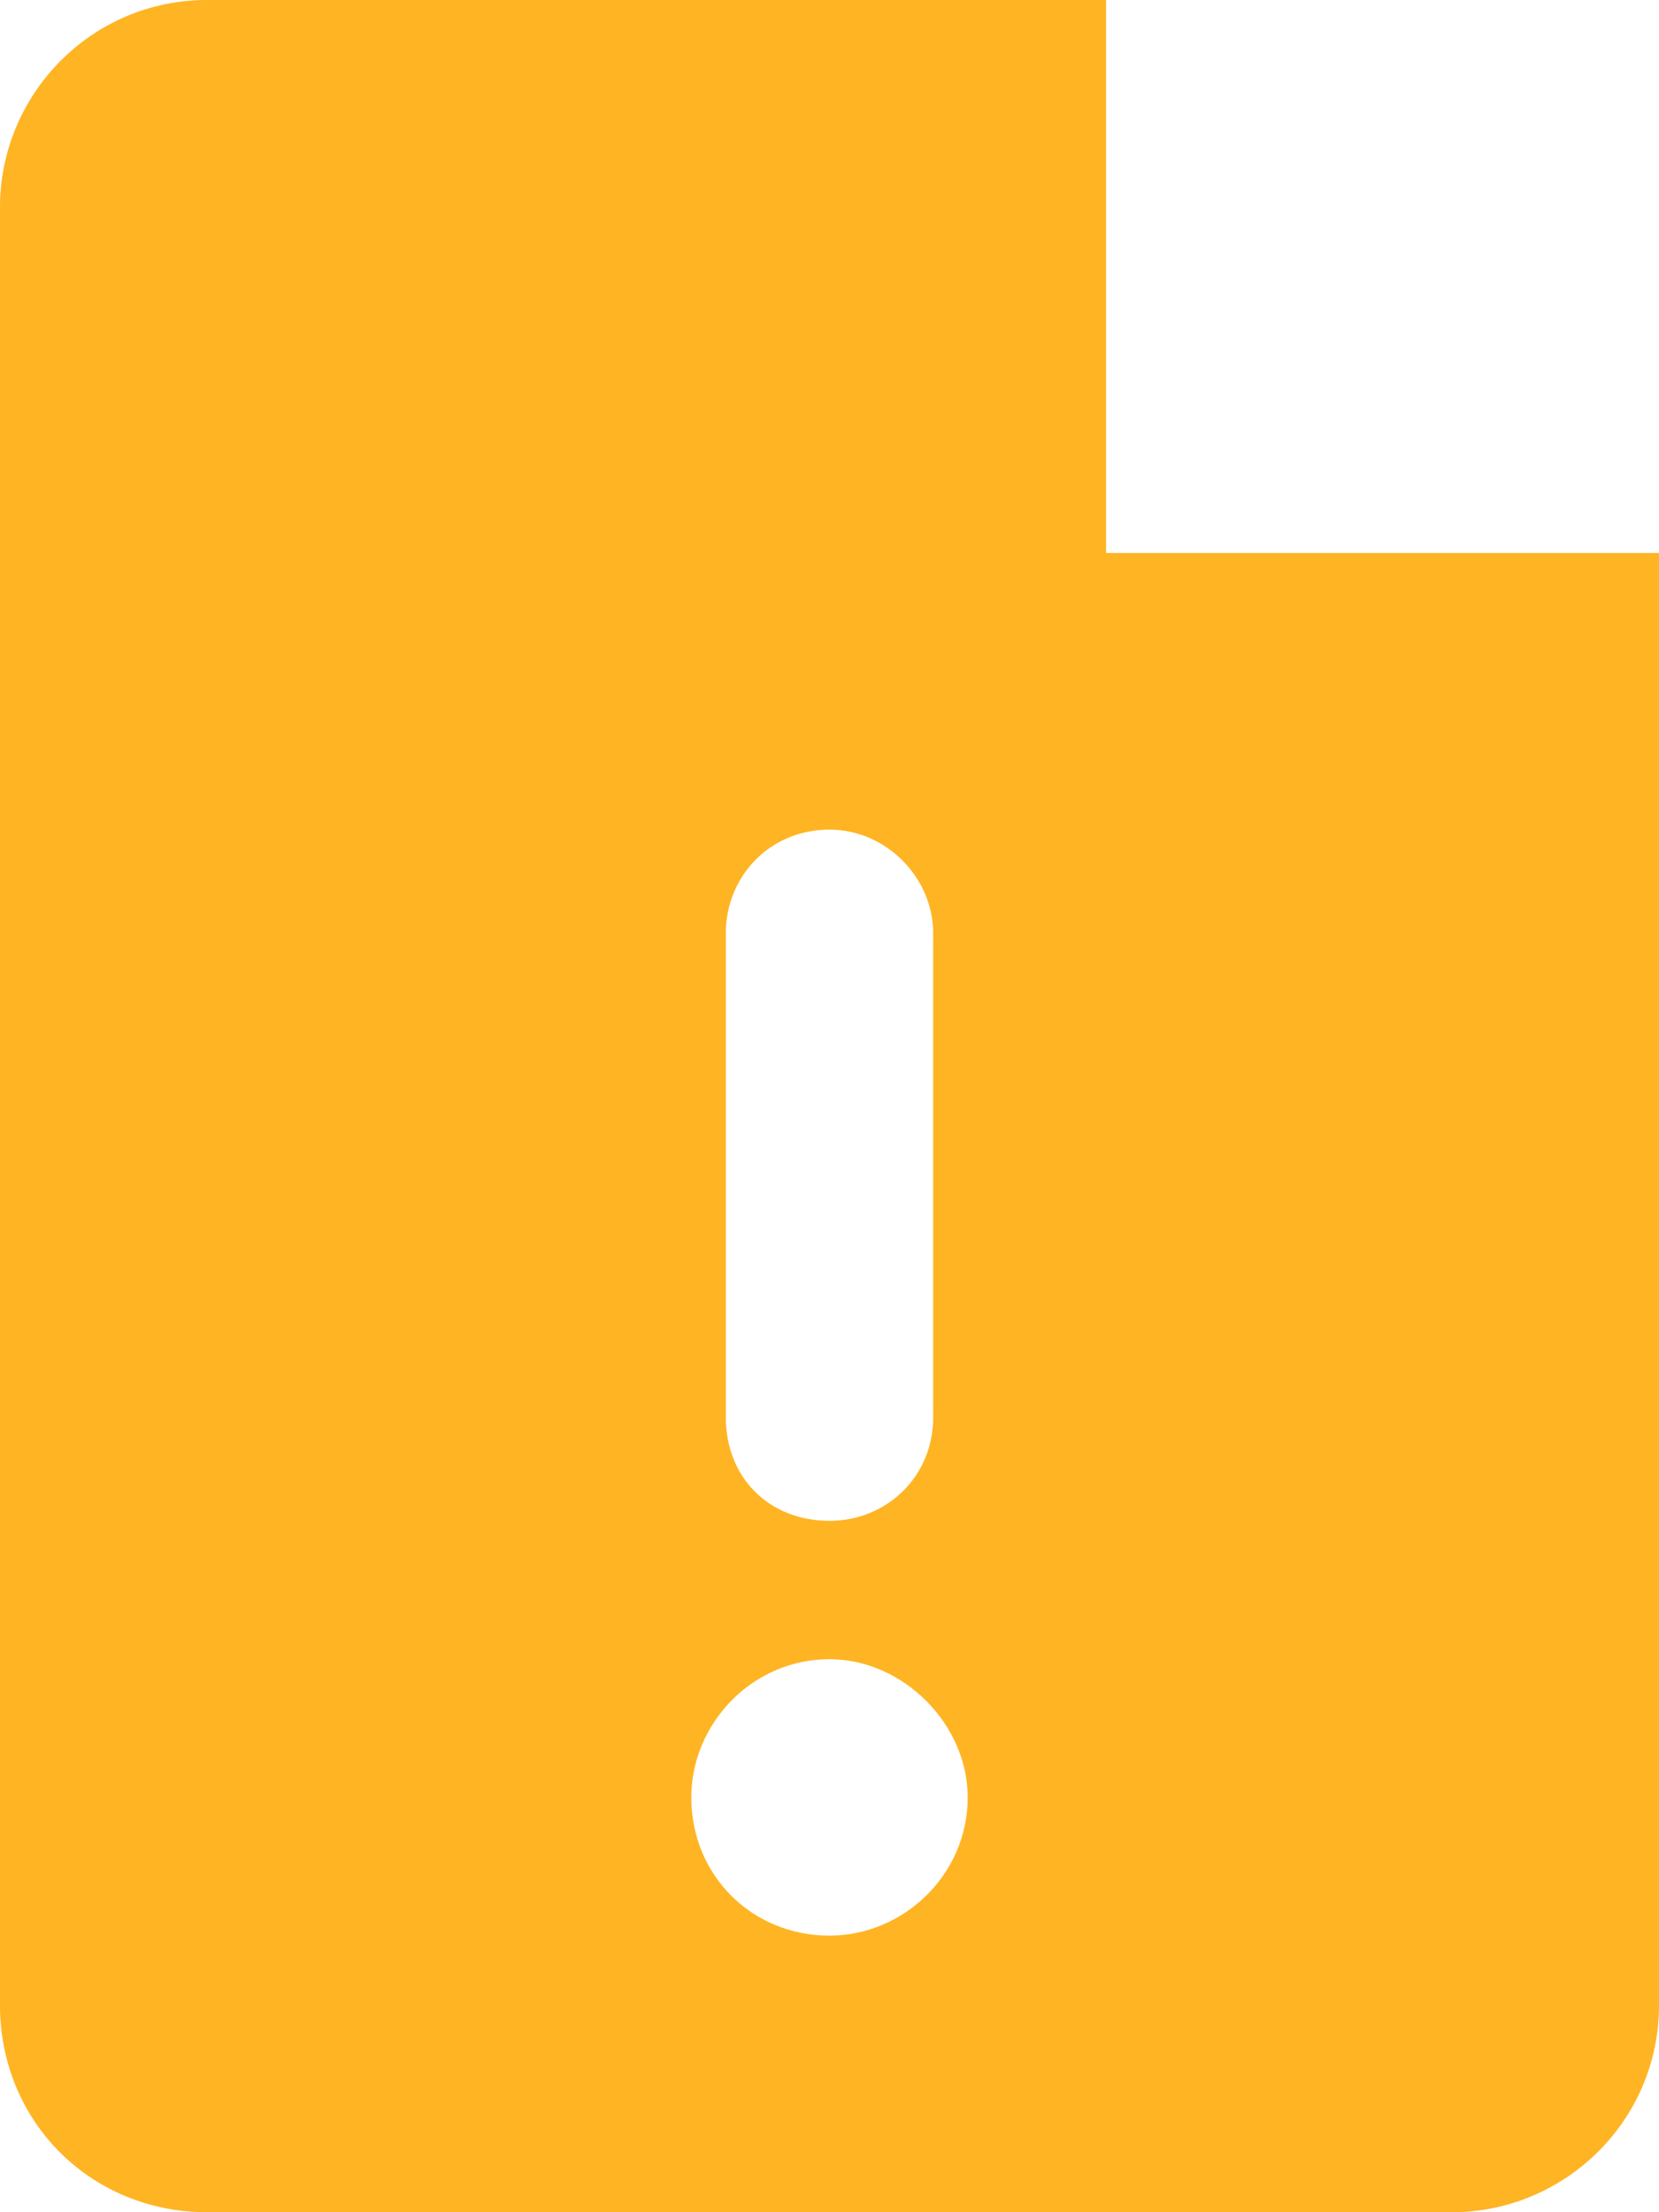 <svg width="15" height="20" viewBox="0 0 15 20" fill="none" xmlns="http://www.w3.org/2000/svg">
<path d="M10 5V0H1.875C0.82 0 0 0.859 0 1.875V18.125C0 19.18 0.82 20 1.875 20H13.125C14.141 20 15 19.18 15 18.125V5H10ZM6.562 8.438C6.562 7.93 6.953 7.5 7.5 7.5C8.008 7.5 8.438 7.93 8.438 8.438V12.812C8.438 13.359 8.008 13.75 7.5 13.75C6.953 13.75 6.562 13.359 6.562 12.812V8.438ZM7.5 17.5C6.797 17.5 6.25 16.953 6.25 16.25C6.25 15.586 6.797 15 7.5 15C8.164 15 8.75 15.586 8.75 16.25C8.75 16.953 8.164 17.5 7.5 17.5Z" fill="#FFB423"/>
<path opacity="0.4" d="M10 5V0H1.875C0.82 0 0 0.859 0 1.875V18.125C0 19.18 0.82 20 1.875 20H13.125C14.141 20 15 19.18 15 18.125V5H10ZM6.562 8.438C6.562 7.93 6.953 7.5 7.5 7.5C8.008 7.5 8.438 7.93 8.438 8.438V12.812C8.438 13.359 8.008 13.75 7.5 13.75C6.953 13.75 6.562 13.359 6.562 12.812V8.438ZM7.5 17.5C6.797 17.5 6.25 16.953 6.25 16.25C6.25 15.586 6.797 15 7.5 15C8.164 15 8.75 15.586 8.75 16.25C8.75 16.953 8.164 17.5 7.5 17.5Z" fill="#FFB423"/>
</svg>
